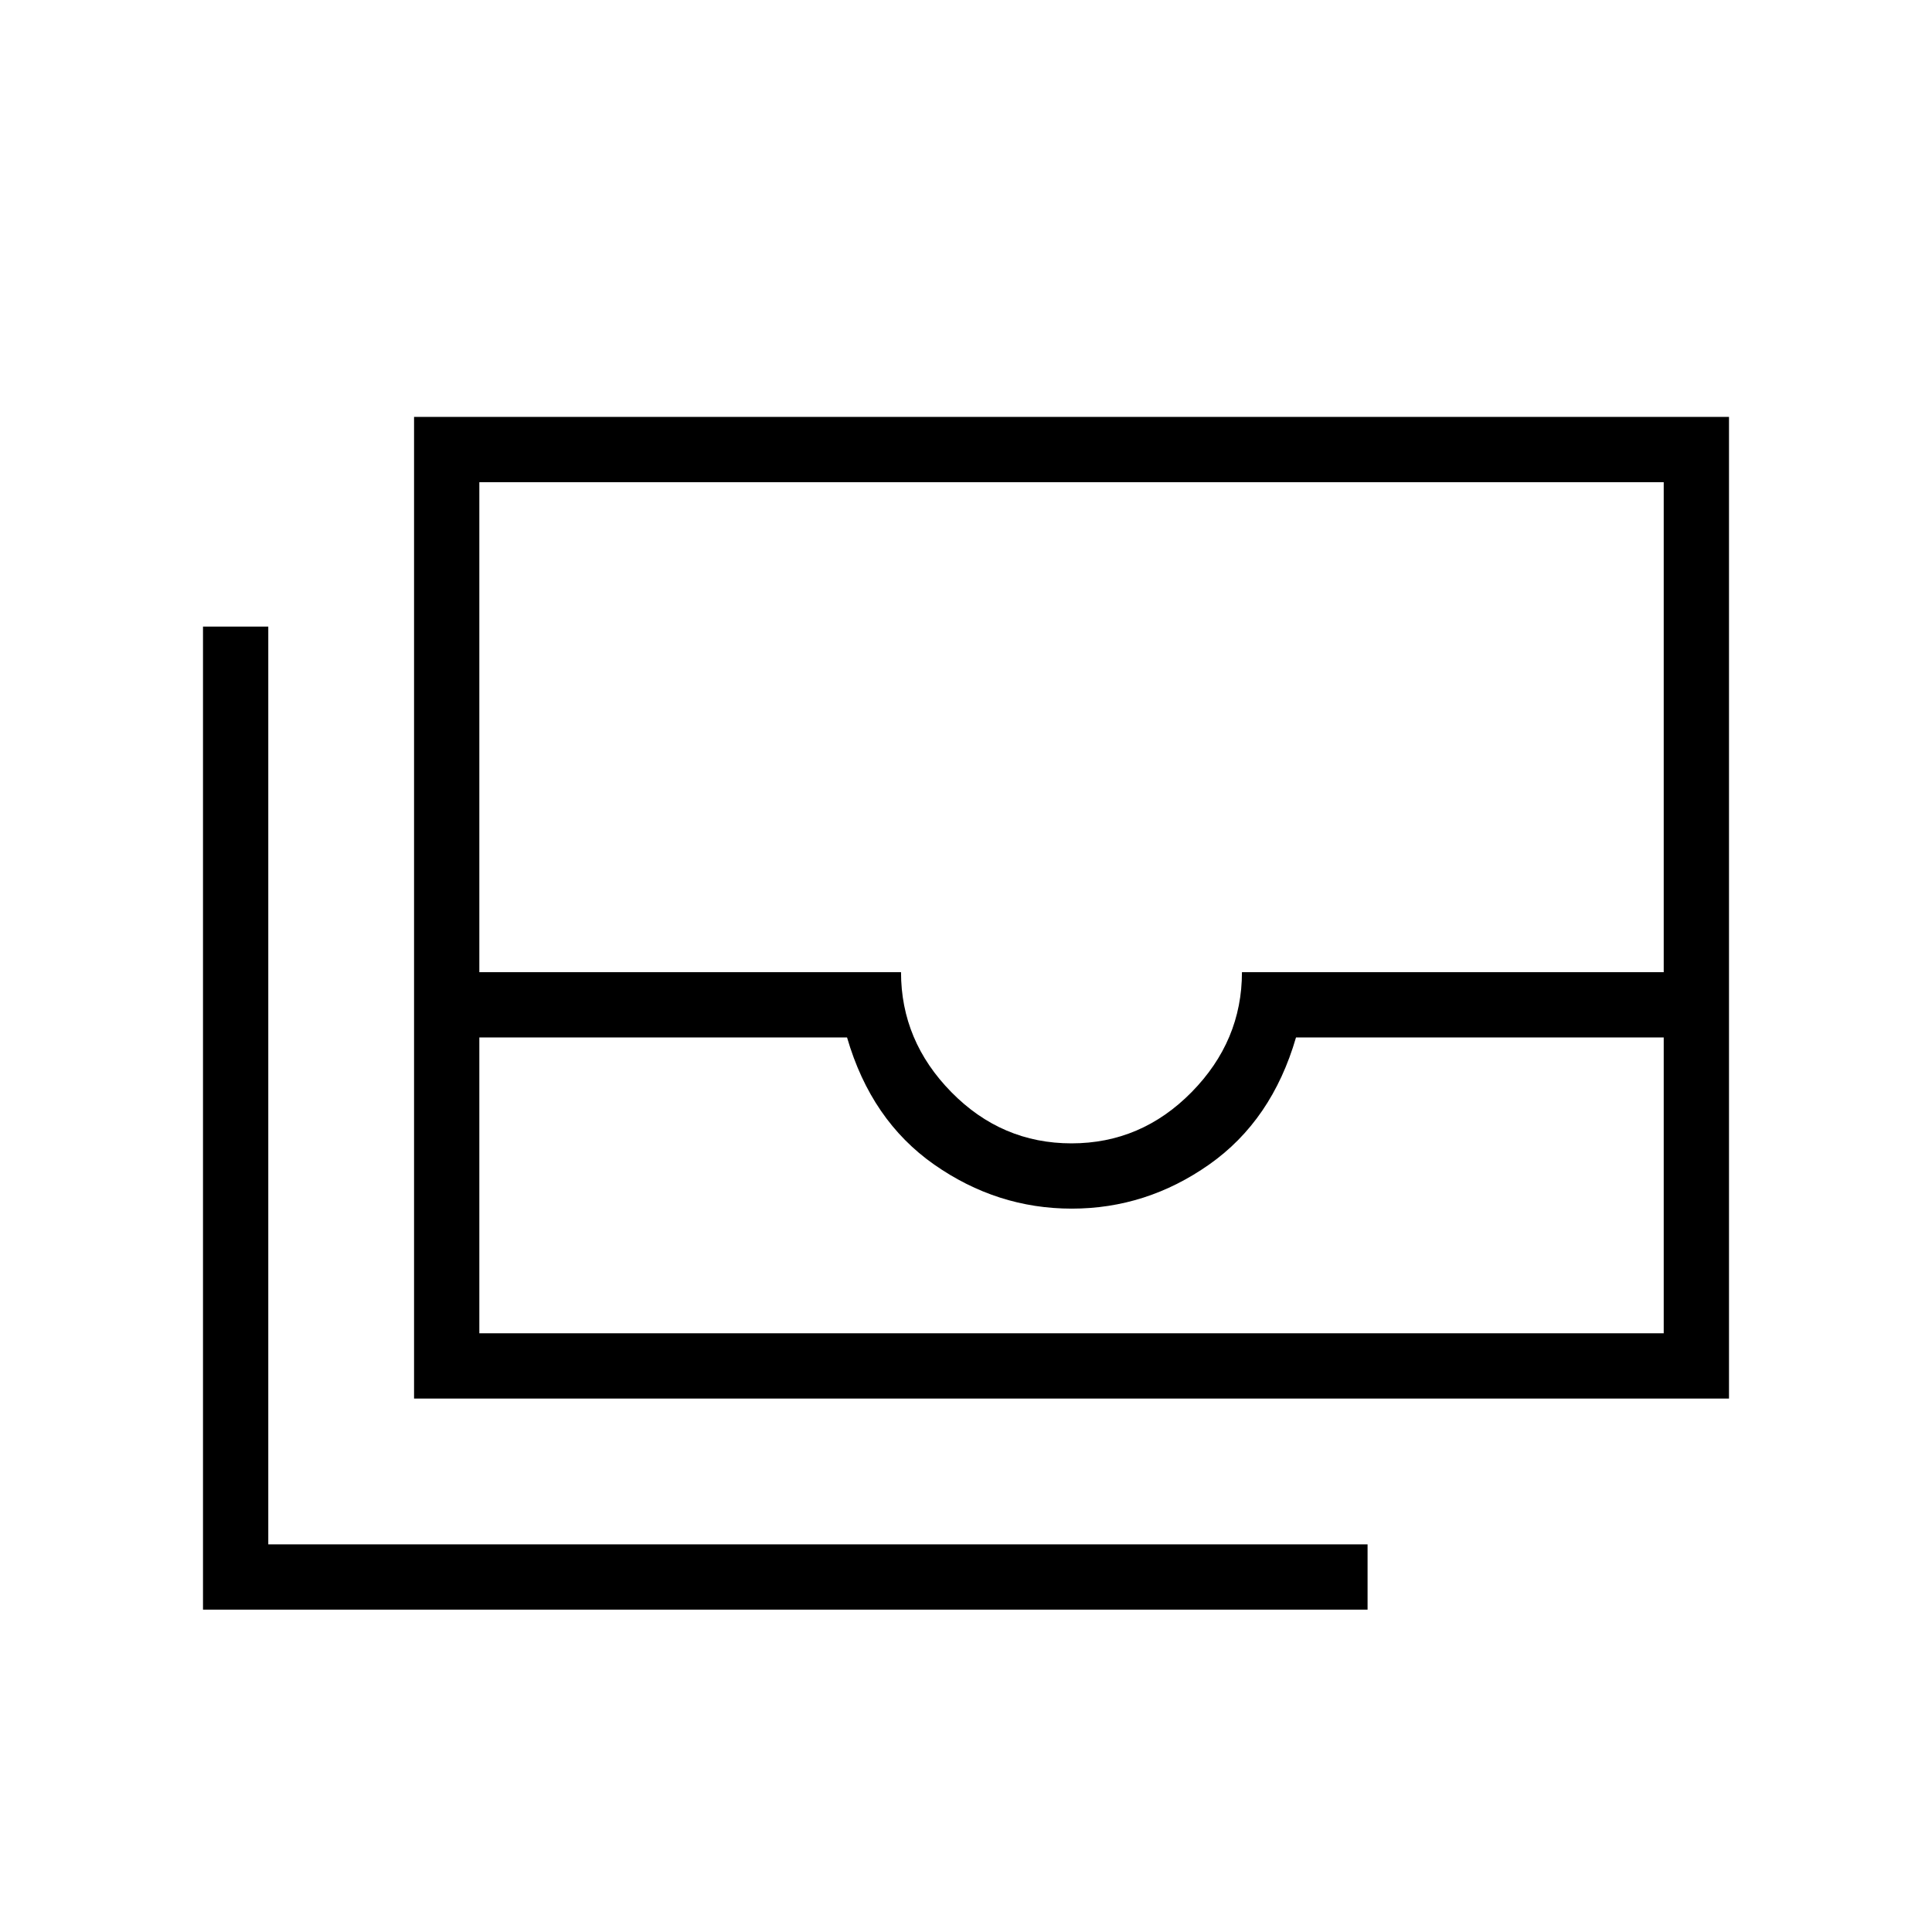 <svg xmlns="http://www.w3.org/2000/svg" height="40" viewBox="0 -960 960 960" width="40"><path d="M205.743-265.051v-487.796h653.386v487.796H205.743Zm32.436-179.436v147h588.514v-147H643.975q-11.988 41.231-43.159 63.141-31.171 21.91-68.269 21.91-37.098 0-68.381-21.91-31.282-21.91-43.269-63.141H238.179Zm294.231 52.616q34.659 0 59.683-25.443 25.023-25.443 25.023-59.609h209.577v-243.488H238.179v243.488h209.535q0 34.166 25.019 59.609 25.018 25.443 59.677 25.443Zm147.129 231.692H100.871v-488.462h32.436v456.026h546.232v32.436Zm-441.36-137.308H826.693 238.179Z"/></svg>
